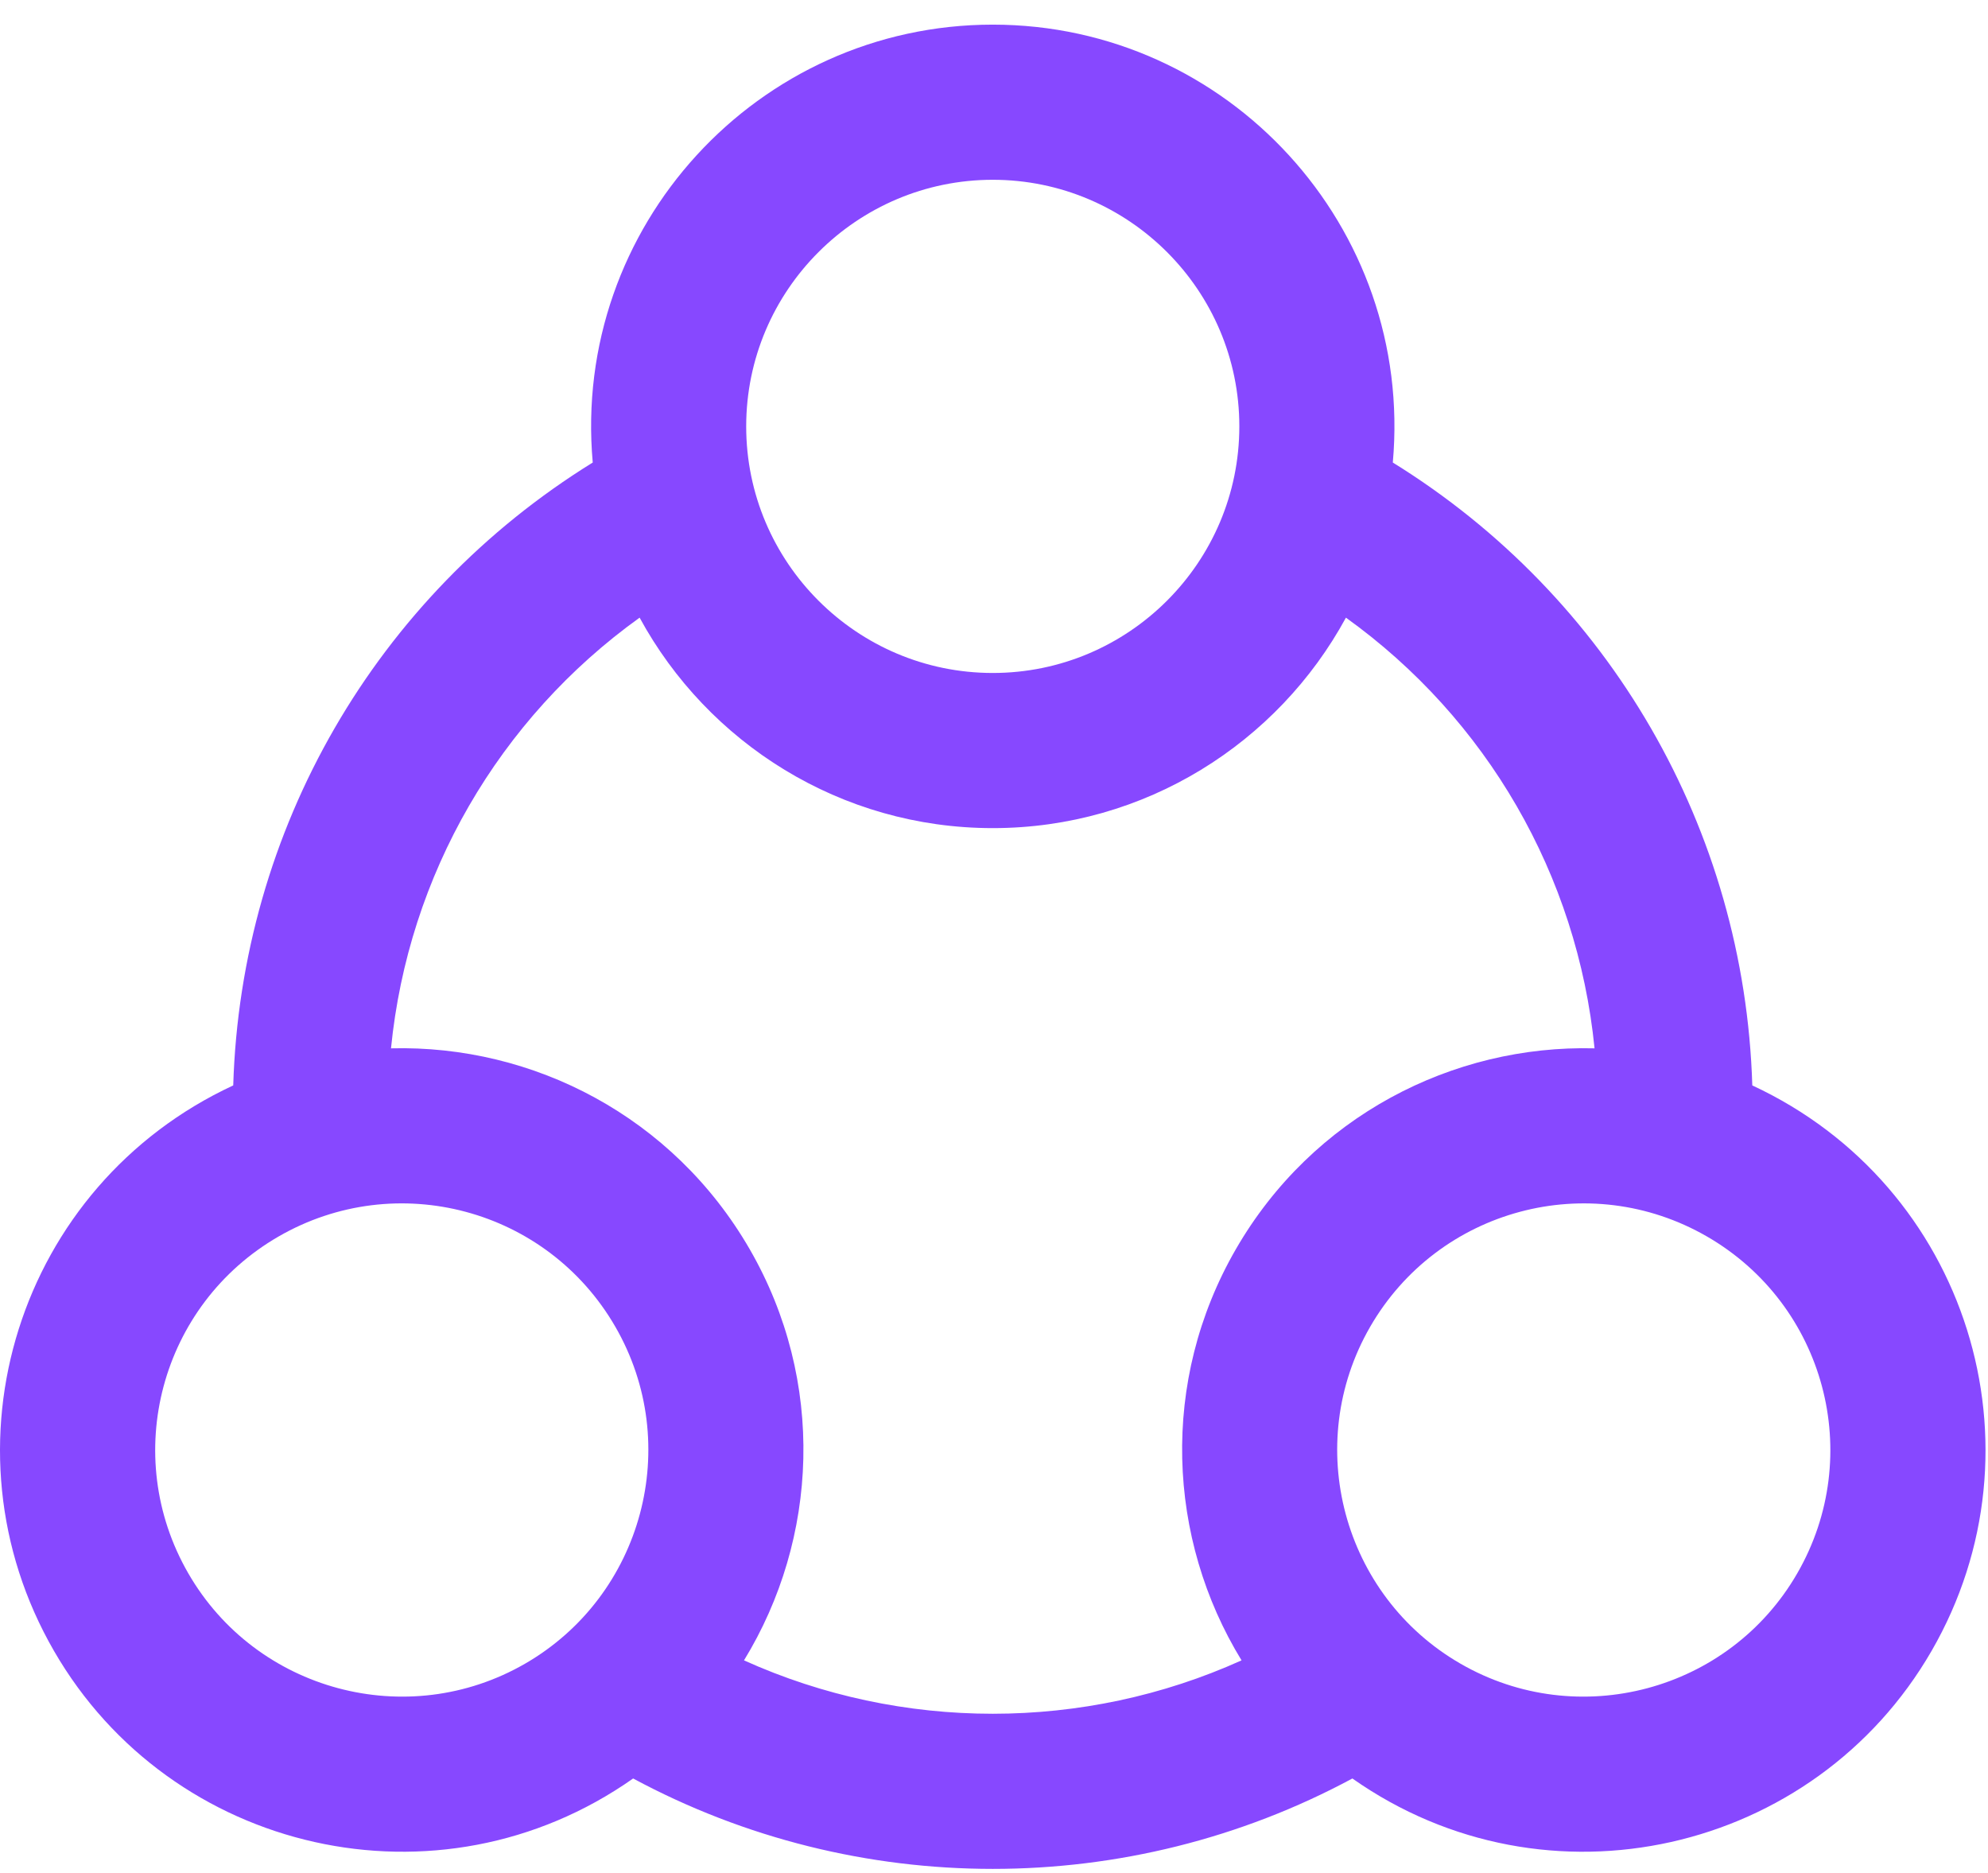 <svg width="69" height="65" viewBox="0 0 69 65" fill="none" xmlns="http://www.w3.org/2000/svg">
<path d="M60.819 37.667C60.55 28.776 55.865 20.704 48.342 16.051C49.074 7.879 42.624 0.855 34.457 0.855C26.299 0.855 19.84 7.87 20.573 16.051C13.05 20.704 8.365 28.776 8.095 37.667C0.621 41.139 -2.214 50.213 1.874 57.292C5.933 64.323 15.226 66.466 21.975 61.718C29.749 65.901 39.164 65.902 46.939 61.718C53.689 66.466 62.981 64.324 67.041 57.292C71.12 50.227 68.309 41.147 60.819 37.667ZM34.457 6.239C39.176 6.239 43.015 10.078 43.015 14.797C43.015 19.515 39.176 23.354 34.457 23.354C29.738 23.354 25.899 19.515 25.899 14.797C25.9 10.078 29.739 6.239 34.457 6.239ZM6.536 54.6C4.171 50.504 5.572 45.276 9.668 42.91C13.767 40.544 18.995 41.948 21.358 46.043C23.718 50.129 22.313 55.373 18.226 57.733C14.14 60.092 8.895 58.687 6.536 54.6ZM25.823 57.619C28.407 53.399 28.664 47.929 26.021 43.351C23.365 38.752 18.51 36.253 13.571 36.38C14.169 30.366 17.313 24.943 22.2 21.434C24.564 25.781 29.172 28.738 34.458 28.738C39.743 28.738 44.352 25.781 46.715 21.434C51.602 24.943 54.746 30.366 55.344 36.38C50.418 36.254 45.556 38.74 42.894 43.351C40.251 47.929 40.508 53.399 43.092 57.619C37.62 60.089 31.298 60.09 25.823 57.619ZM62.379 54.6C60.02 58.687 54.775 60.092 50.689 57.733C46.602 55.373 45.197 50.129 47.556 46.043C49.921 41.947 55.15 40.545 59.247 42.91C63.343 45.275 64.744 50.504 62.379 54.6Z" fill="#8748FF"/>
</svg>
